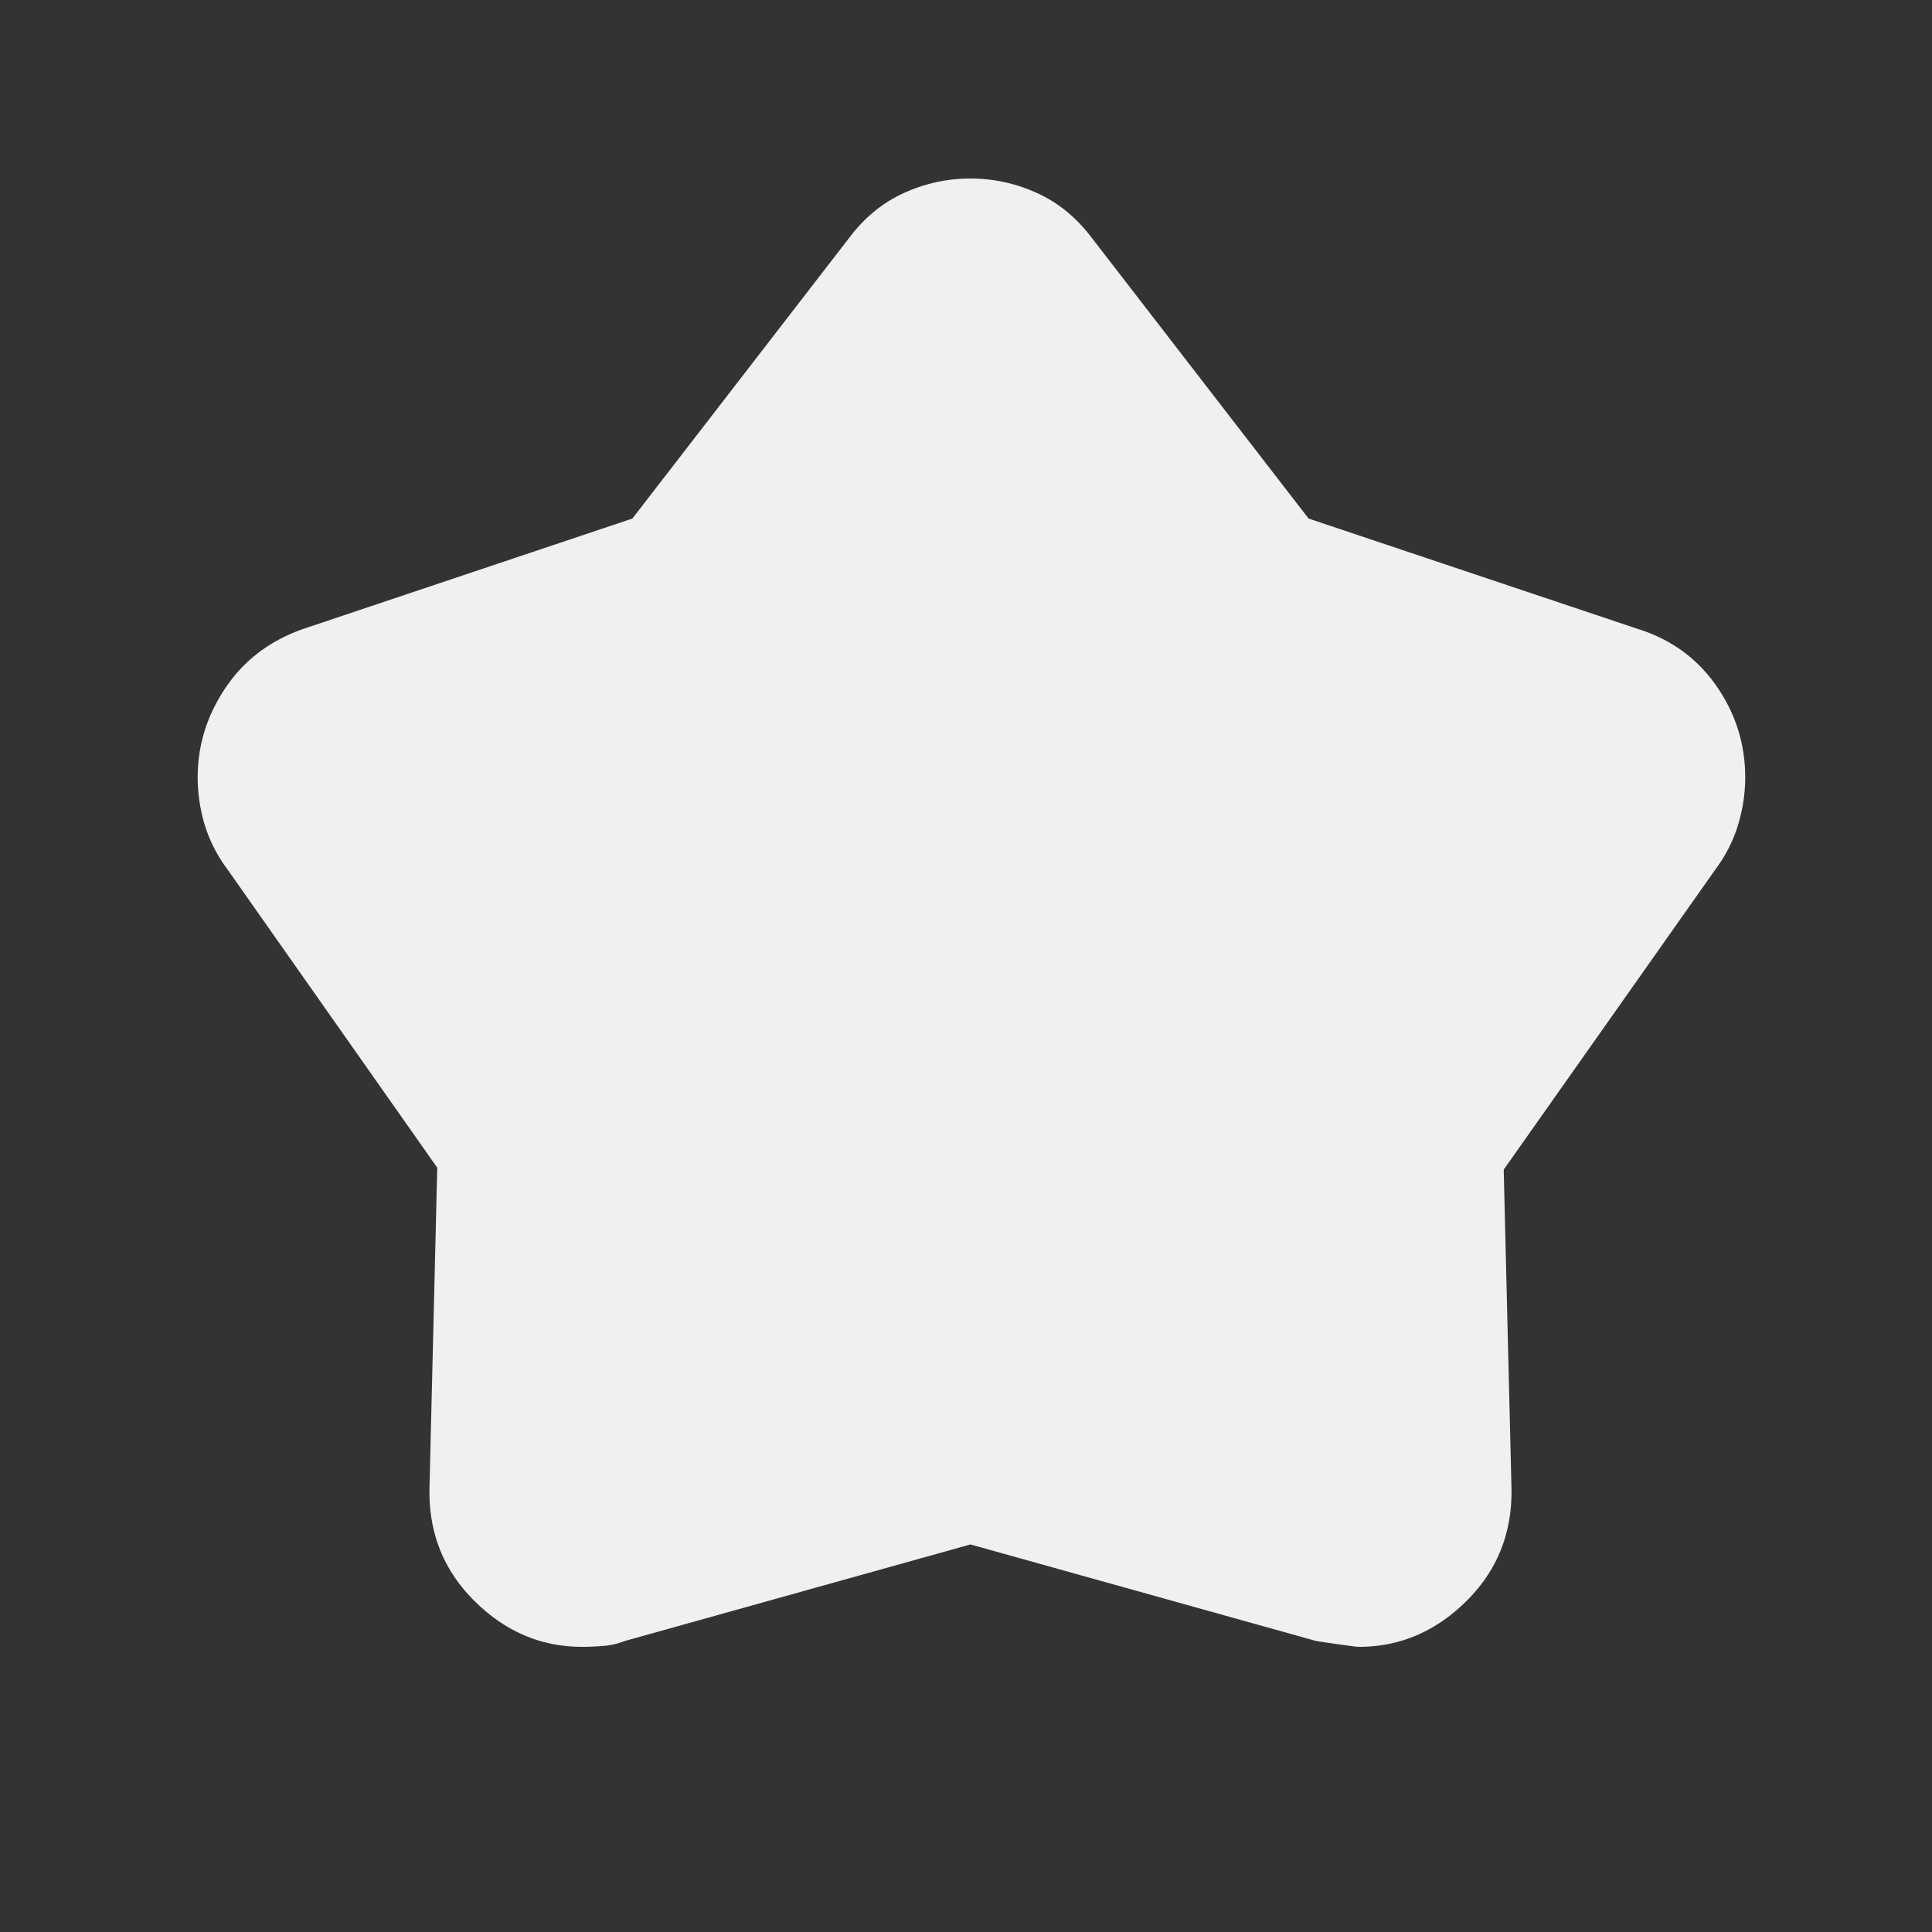 <svg width="25" height="25" fill="none" xmlns="http://www.w3.org/2000/svg"><rect width="100%" height="100%" fill="#333333" stroke="none"/><mask id="a" style="mask-type:alpha" maskUnits="userSpaceOnUse" x="0" y="0" width="25" height="25"><path fill="#D9D9D9" d="M.558.31h24v24h-24z"/></mask><g mask="url(#a)"><path d="m8.183 6.71 2.8-3.625c.2-.267.437-.462.712-.587.275-.125.563-.188.863-.188.3 0 .587.063.862.188s.513.32.713.587l2.8 3.625 4.25 1.425c.433.133.775.38 1.025.738.25.358.375.754.375 1.187 0 .2-.03.4-.088.6a1.86 1.86 0 0 1-.287.575l-2.75 3.9.1 4.1c.016.583-.175 1.075-.575 1.475-.4.4-.867.6-1.4.6-.034 0-.217-.025-.55-.075l-4.475-1.25-4.475 1.25a.952.952 0 0 1-.275.063c-.1.008-.192.012-.275.012-.534 0-1-.2-1.4-.6-.4-.4-.592-.892-.575-1.475l.1-4.125-2.725-3.875a1.862 1.862 0 0 1-.288-.575c-.058-.2-.087-.4-.087-.6 0-.417.12-.804.362-1.162.242-.359.58-.613 1.013-.763l4.25-1.425Z" fill="#F0F0F0"/></g></svg>